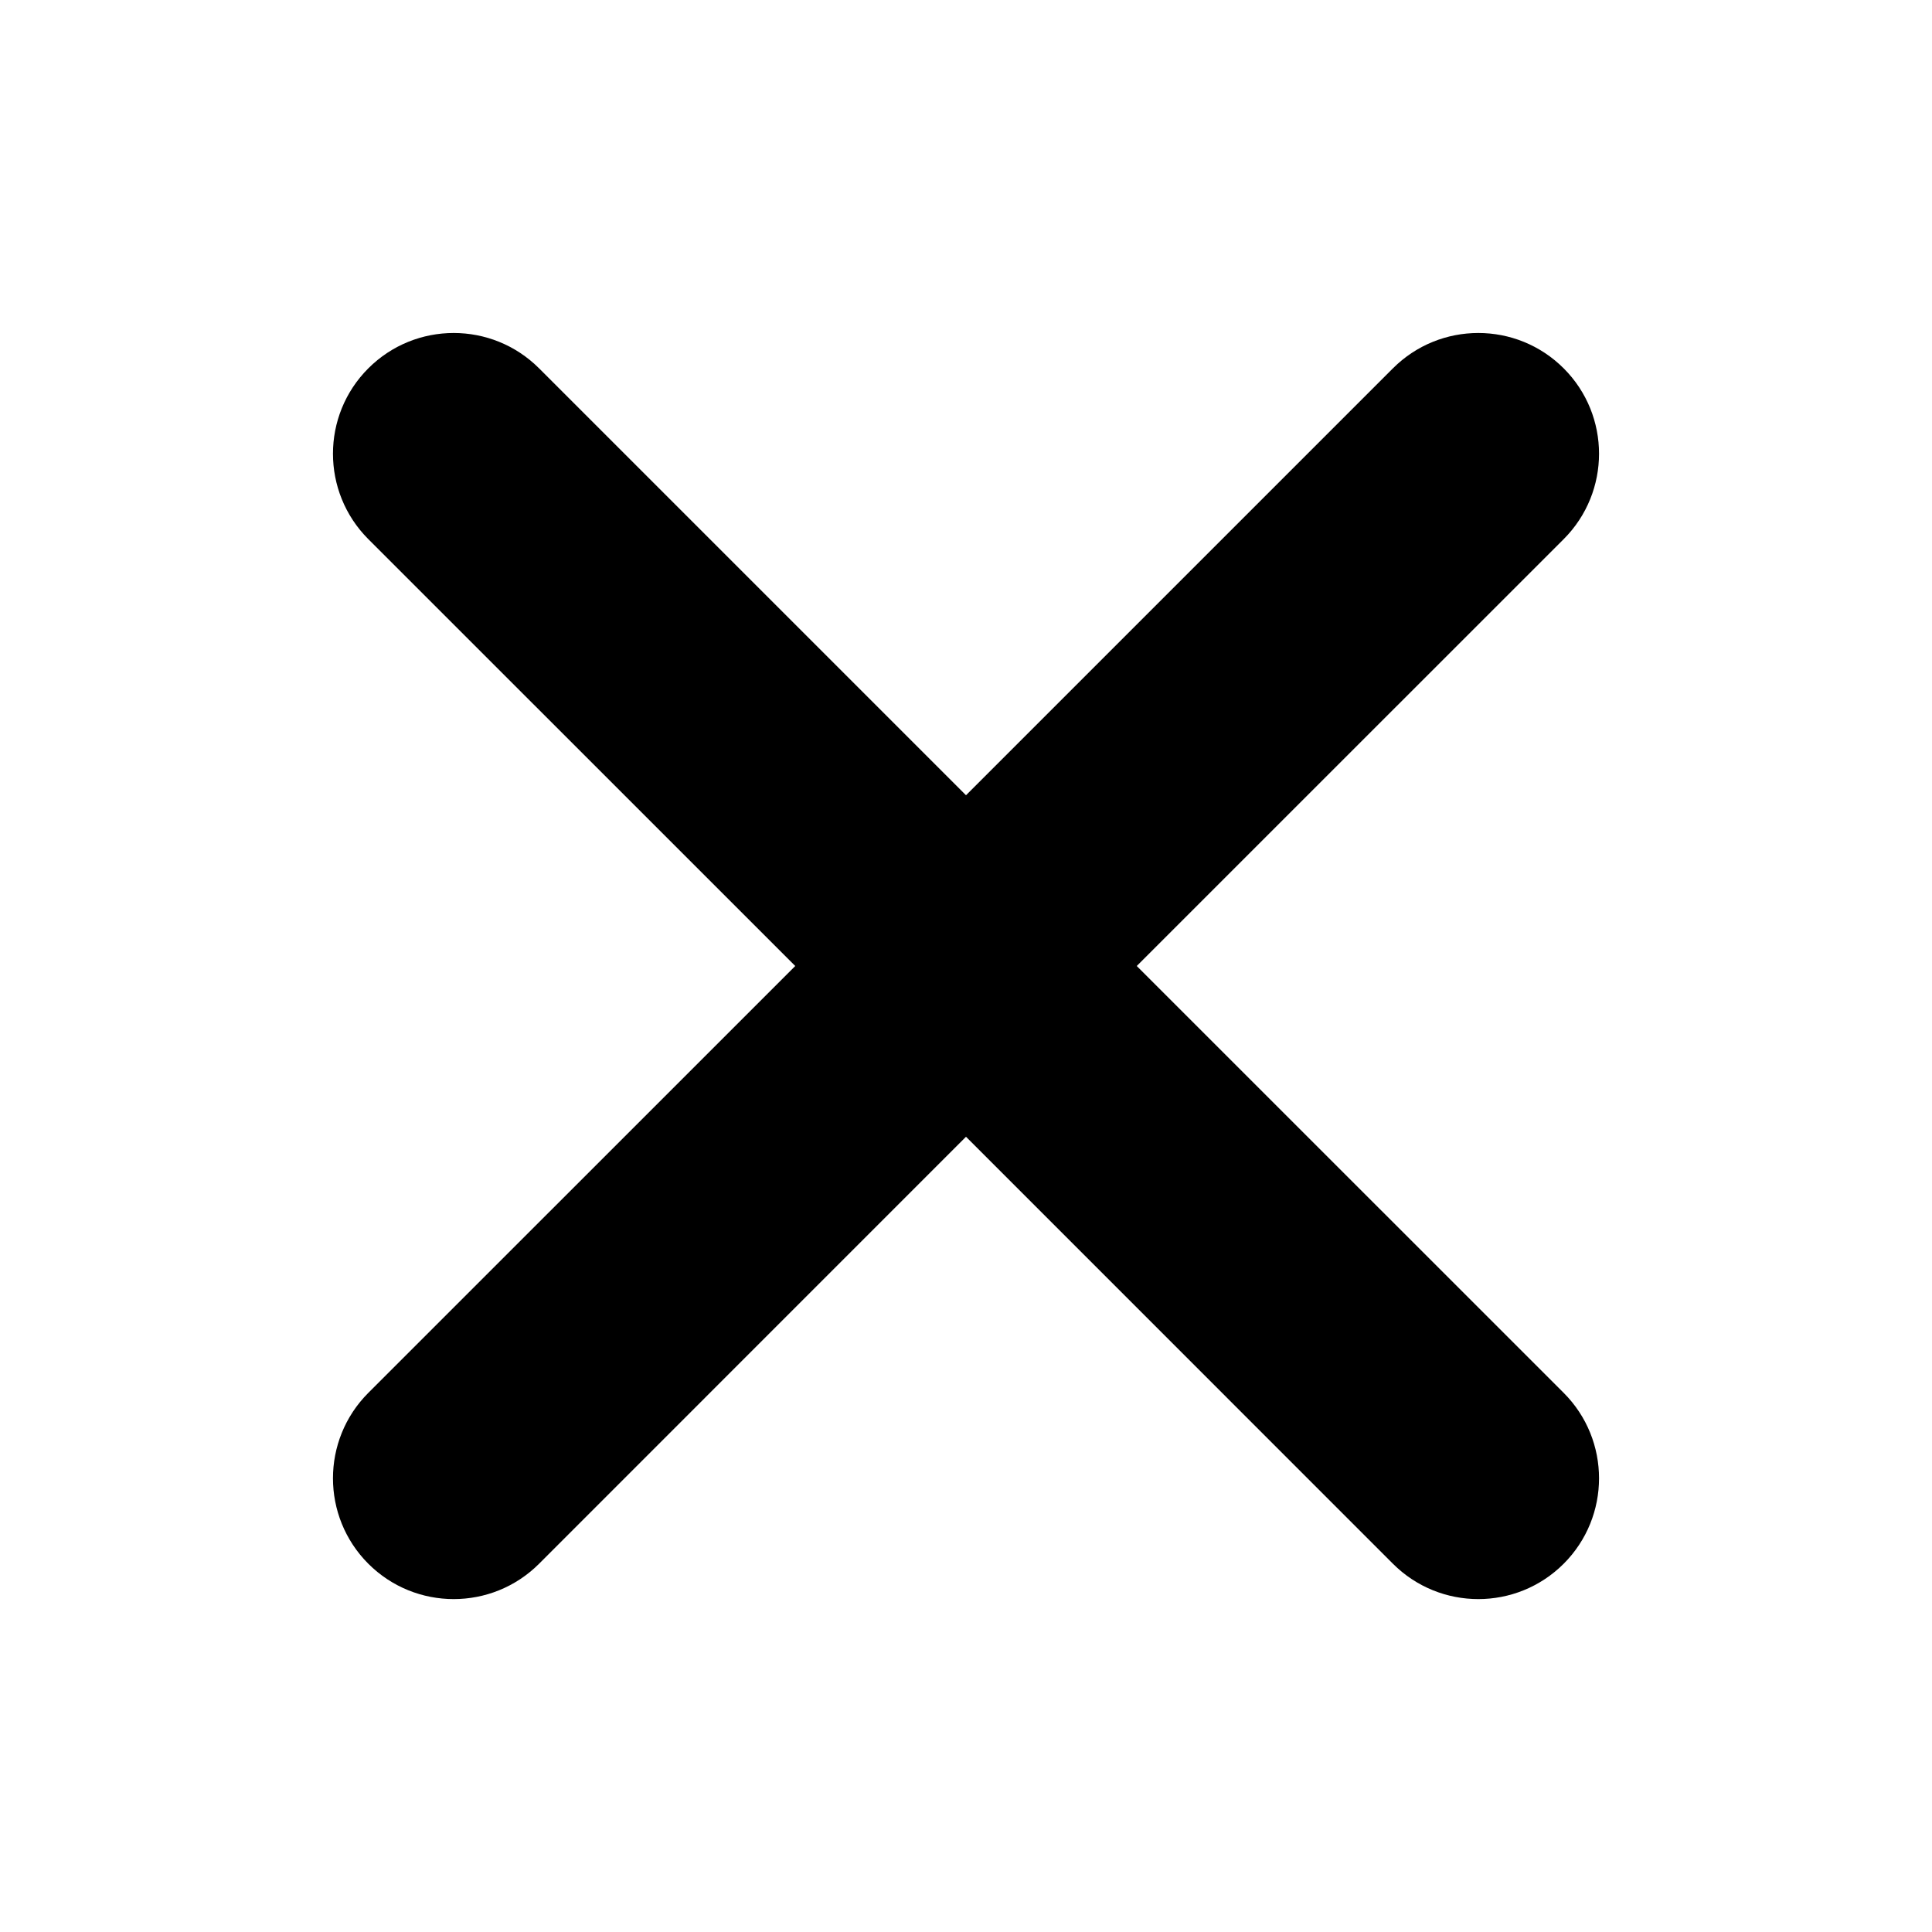 <?xml version="1.0" encoding="UTF-8"?>
<!-- Uploaded to: SVG Repo, www.svgrepo.com, Generator: SVG Repo Mixer Tools -->
<svg viewBox="0 0 24 24" version="1.1" xmlns="http://www.w3.org/2000/svg" xmlns:xlink="http://www.w3.org/1999/xlink">
    <title>close_fill</title>
    <g id="页面-1" stroke="none" stroke-width="1" fill="none" fill-rule="evenodd">
        <g id="System" transform="translate(-288, -48)">
            <g id="close_fill" transform="translate(288, 48)">
                <path
                    d="M24,0 L24,24 L0,24 L0,0 L24,0 Z M12.593,23.258 L12.582,23.26 L12.511,23.295 L12.492,23.299 L12.492,23.299 L12.477,23.295 L12.406,23.26 C12.396,23.256 12.387,23.259 12.382,23.265 L12.378,23.276 L12.361,23.703 L12.366,23.723 L12.377,23.736 L12.48,23.81 L12.495,23.814 L12.495,23.814 L12.507,23.81 L12.611,23.736 L12.623,23.72 L12.623,23.72 L12.627,23.703 L12.61,23.276 C12.608,23.266 12.601,23.259 12.593,23.258 L12.593,23.258 Z M12.858,23.145 L12.845,23.147 L12.66,23.24 L12.65,23.25 L12.65,23.25 L12.647,23.261 L12.665,23.691 L12.67,23.703 L12.67,23.703 L12.678,23.71 L12.879,23.803 C12.891,23.807 12.902,23.803 12.908,23.795 L12.912,23.781 L12.878,23.167 C12.875,23.155 12.867,23.147 12.858,23.145 L12.858,23.145 Z M12.143,23.147 C12.133,23.142 12.122,23.145 12.116,23.153 L12.11,23.167 L12.076,23.781 C12.075,23.793 12.083,23.802 12.093,23.805 L12.108,23.803 L12.309,23.71 L12.319,23.702 L12.319,23.702 L12.323,23.691 L12.34,23.261 L12.337,23.249 L12.337,23.249 L12.328,23.24 L12.143,23.147 Z"
                    id="MingCute" fill-rule="nonzero">

                </path>
                <path
                    d="M12,14.121 L17.303,19.425 C17.889,20.011 18.839,20.011 19.425,19.425 C20.01,18.839 20.01,17.889 19.425,17.303 L14.121,12 L19.425,6.697 C20.01,6.111 20.01,5.161 19.425,4.576 C18.839,3.99 17.889,3.99 17.303,4.576 L12,9.879 L6.697,4.576 C6.111,3.99 5.161,3.99 4.575,4.576 C3.99,5.161 3.99,6.111 4.575,6.697 L9.879,12 L4.575,17.303 C3.99,17.889 3.99,18.839 4.575,19.425 C5.161,20.011 6.111,20.011 6.697,19.425 L12,14.121 Z"
                    id="路径" fill="#000000">

                </path>
            </g>
        </g>
    </g>
</svg>